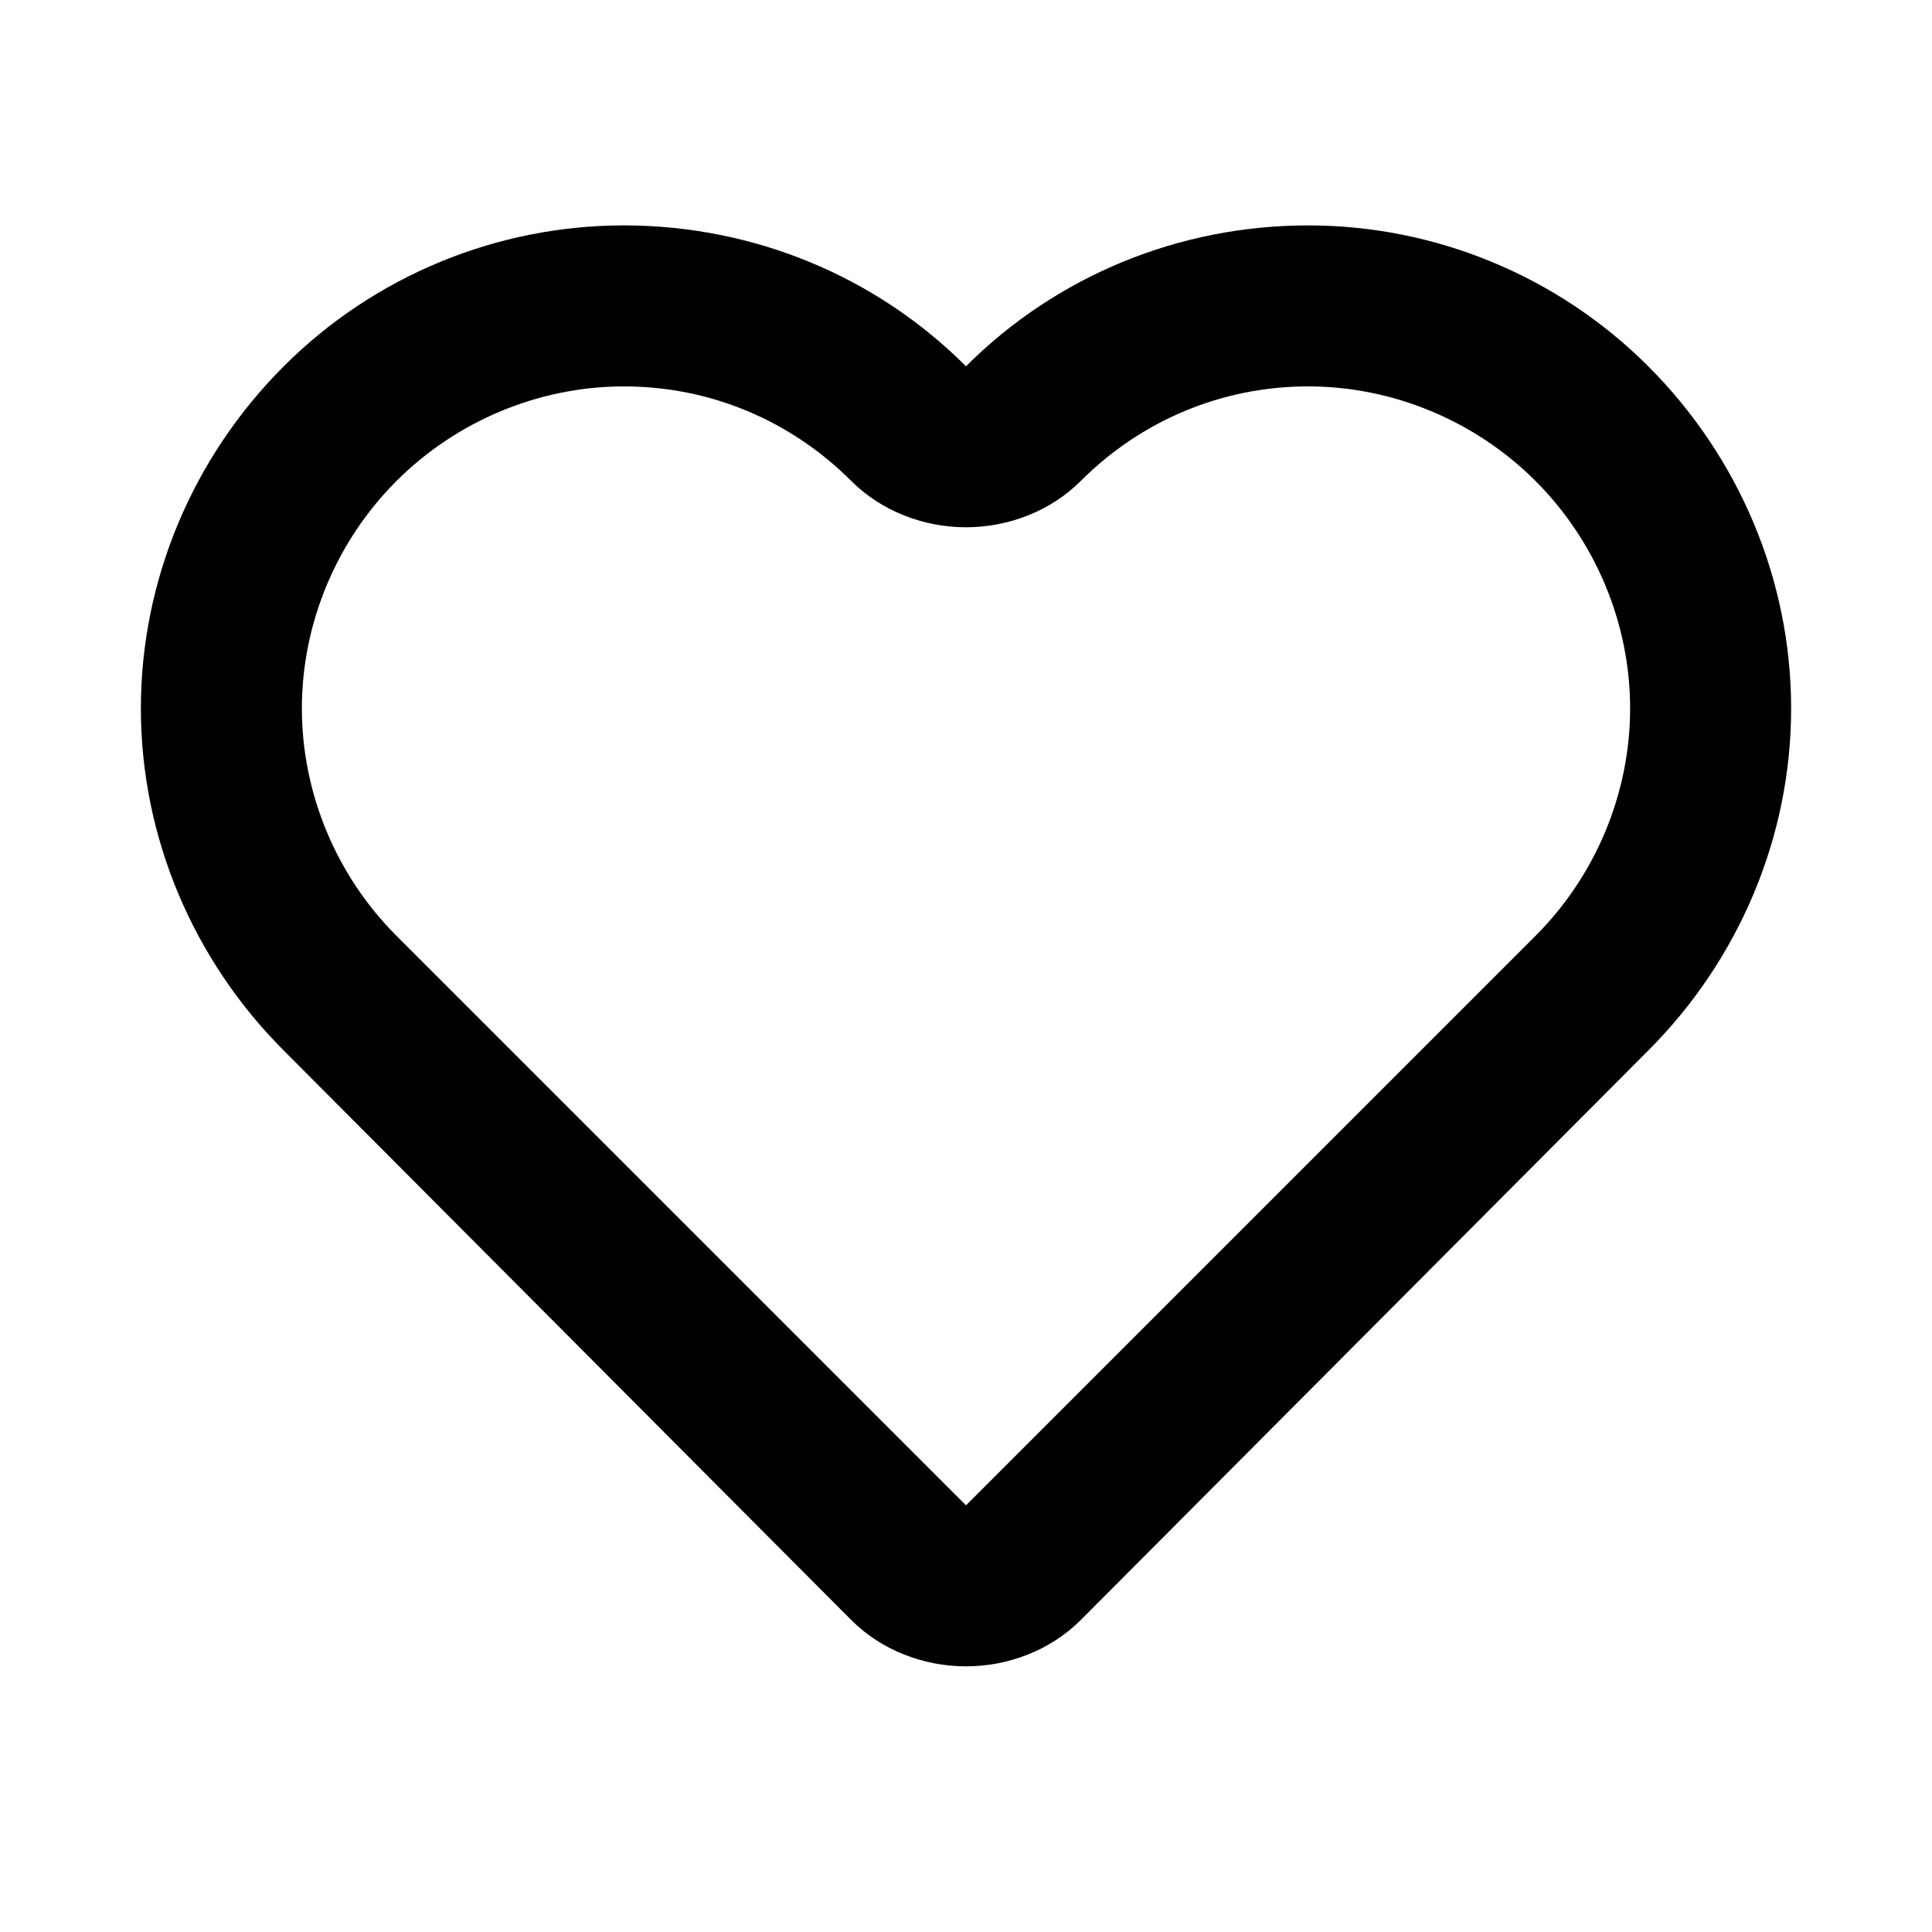<svg xmlns="http://www.w3.org/2000/svg" style="isolation:isolate" width="96" height="96"><path d="M42.3 23.9c-3-3-7-4.7-11.3-4.7-4.2 0-8.3 1.7-11.3 4.7S15 31 15 35.2c0 4.2 1.7 8.3 4.7 11.3L48 74.8l28.3-28.3c3-3 4.7-7.1 4.7-11.3 0-4.2-1.7-8.3-4.7-11.3s-7.1-4.7-11.3-4.7c-4.3 0-8.3 1.7-11.3 4.7-1.5 1.5-3.6 2.3-5.7 2.3s-4.2-.8-5.7-2.3zm5.7-5.7c-4.5-4.5-10.6-7-17-7-6.3 0-12.4 2.5-16.9 7C9.6 22.7 7 28.8 7 35.2s2.6 12.5 7.1 17l28.2 28.3c1.5 1.5 3.6 2.3 5.7 2.3s4.2-.8 5.7-2.3l28.2-28.3c4.5-4.5 7.1-10.6 7.1-17s-2.6-12.5-7.1-17-10.6-7-16.9-7c-6.4 0-12.5 2.5-17 7z" fill-rule="evenodd"/></svg>